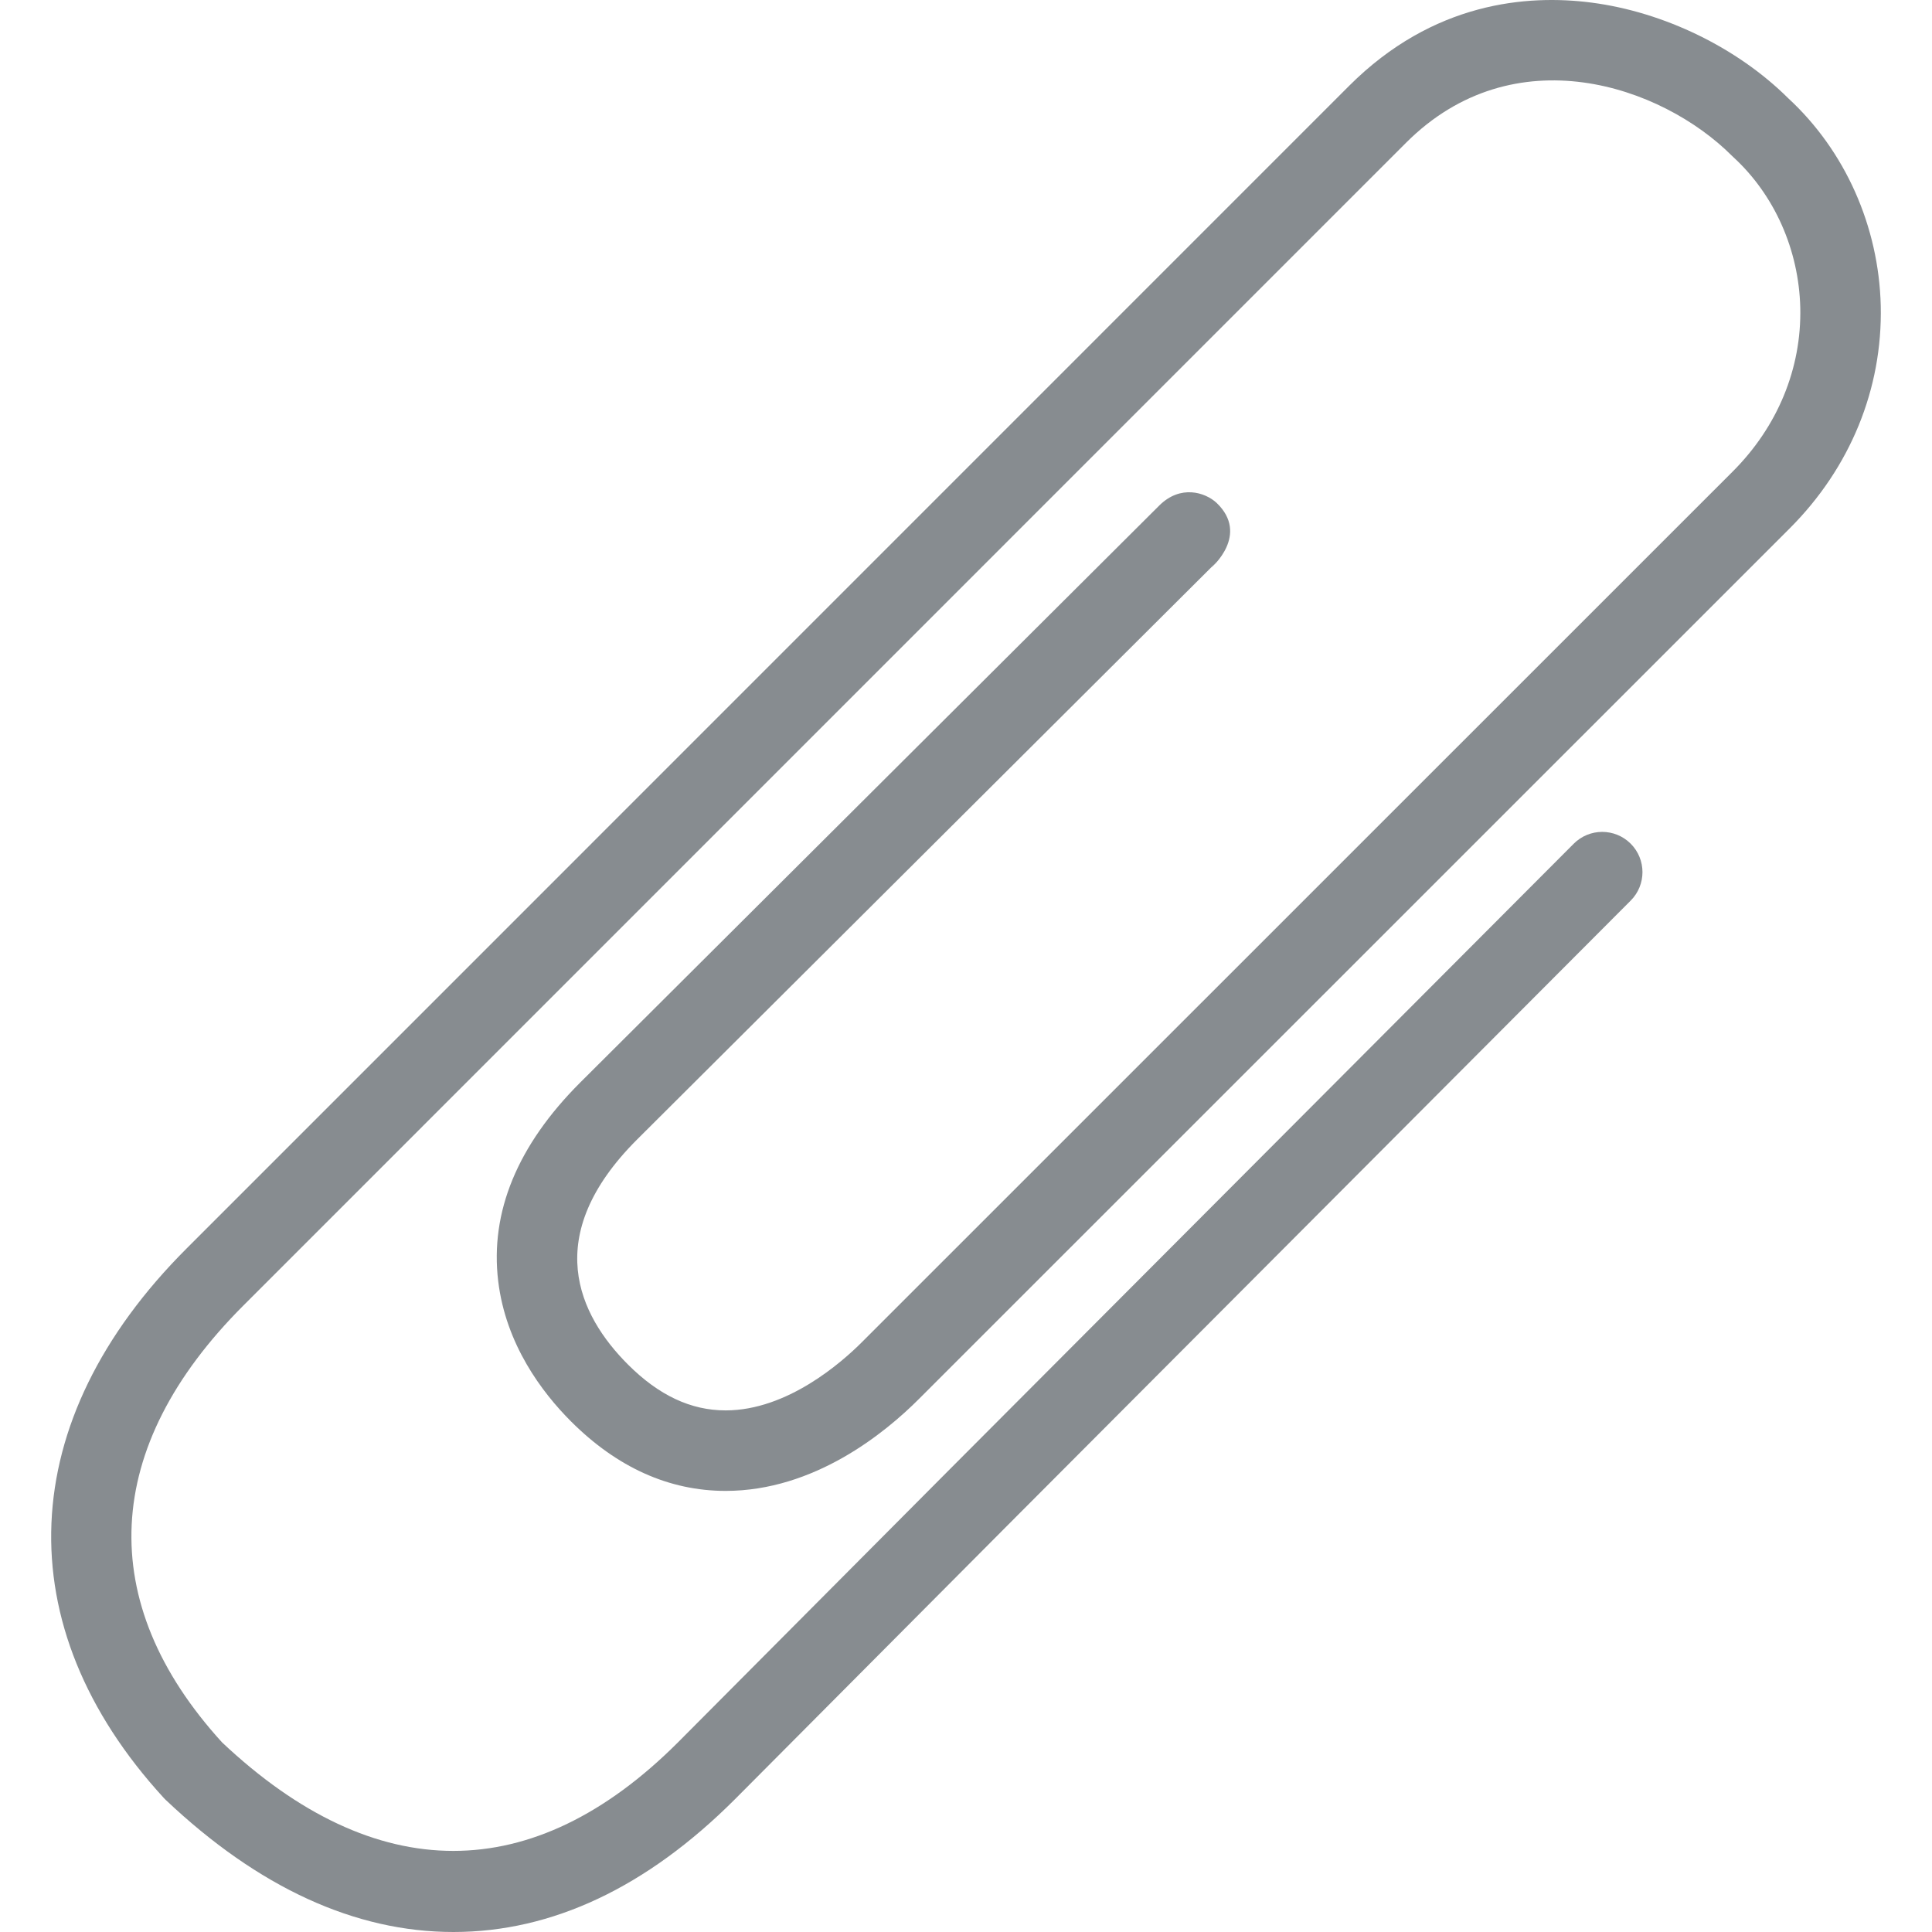 <svg version="1.1" xmlns="http://www.w3.org/2000/svg" xmlns:xlink="http://www.w3.org/1999/xlink"
	 viewBox="0 0 480.006 480.006" style="enable-background:new 0 0 480.006 480.006;" xml:space="preserve">
    <g>
        <g>
            <path fill="#878C90" d="M302.253,124.928c-2.832-2.608-8.962-4.58-14.244,0.68L144.12,268.988c-15.563,15.562-22.407,32.152-20.341,49.313
                c1.895,15.727,10.872,27.622,18.077,34.837c11.468,11.464,24.397,17.276,38.433,17.276c0.015,0,0.03,0,0.045,0
                c21.953-0.02,39.514-14.35,48.016-22.879l216.294-216.25c15.058-15.055,23.095-34.692,22.63-55.31
                c-0.479-19.748-8.854-38.53-22.987-51.566C431.663,11.86,413.41,2.983,395.41,0.647c-15.964-2.071-39.372-0.166-60.218,20.678
                L46.337,310.209c-42.743,42.71-44.854,93.733-5.647,136.489c0.159,0.174,0.325,0.342,0.497,0.505
                c23.004,21.768,47.046,32.804,71.466,32.803c0.015,0,0.034,0,0.049,0c24.483-0.015,47.977-11.089,69.848-32.938l67.314-67.632
                l155.287-155.69c3.9-3.911,3.893-10.242-0.019-14.142c-3.91-3.9-10.241-3.892-14.142,0.018L235.696,365.32l-67.302,67.619
                c-35.938,35.9-75.076,35.89-113.202-0.02c-31.777-34.857-29.909-73.4,5.284-108.566L349.335,35.468
                c26.808-26.805,63.483-14.244,80.963,3.236c0.102,0.103,0.208,0.203,0.314,0.301c10.243,9.387,16.317,23.039,16.667,37.437
                c0.34,15.089-5.618,29.543-16.776,40.699L214.197,333.403c-5.094,5.11-18.593,16.997-33.881,17.011c-0.009,0-0.019,0-0.027,0
                c-8.659,0-16.607-3.736-24.287-11.414c-12.219-12.239-21.747-31.866,2.247-55.857c1.428-1.422,142.736-142.242,144.25-143.739
                l-1.536,1.602C300.963,141.006,310.543,132.85,302.253,124.928z"/>
        </g>
    </g>
</svg>

